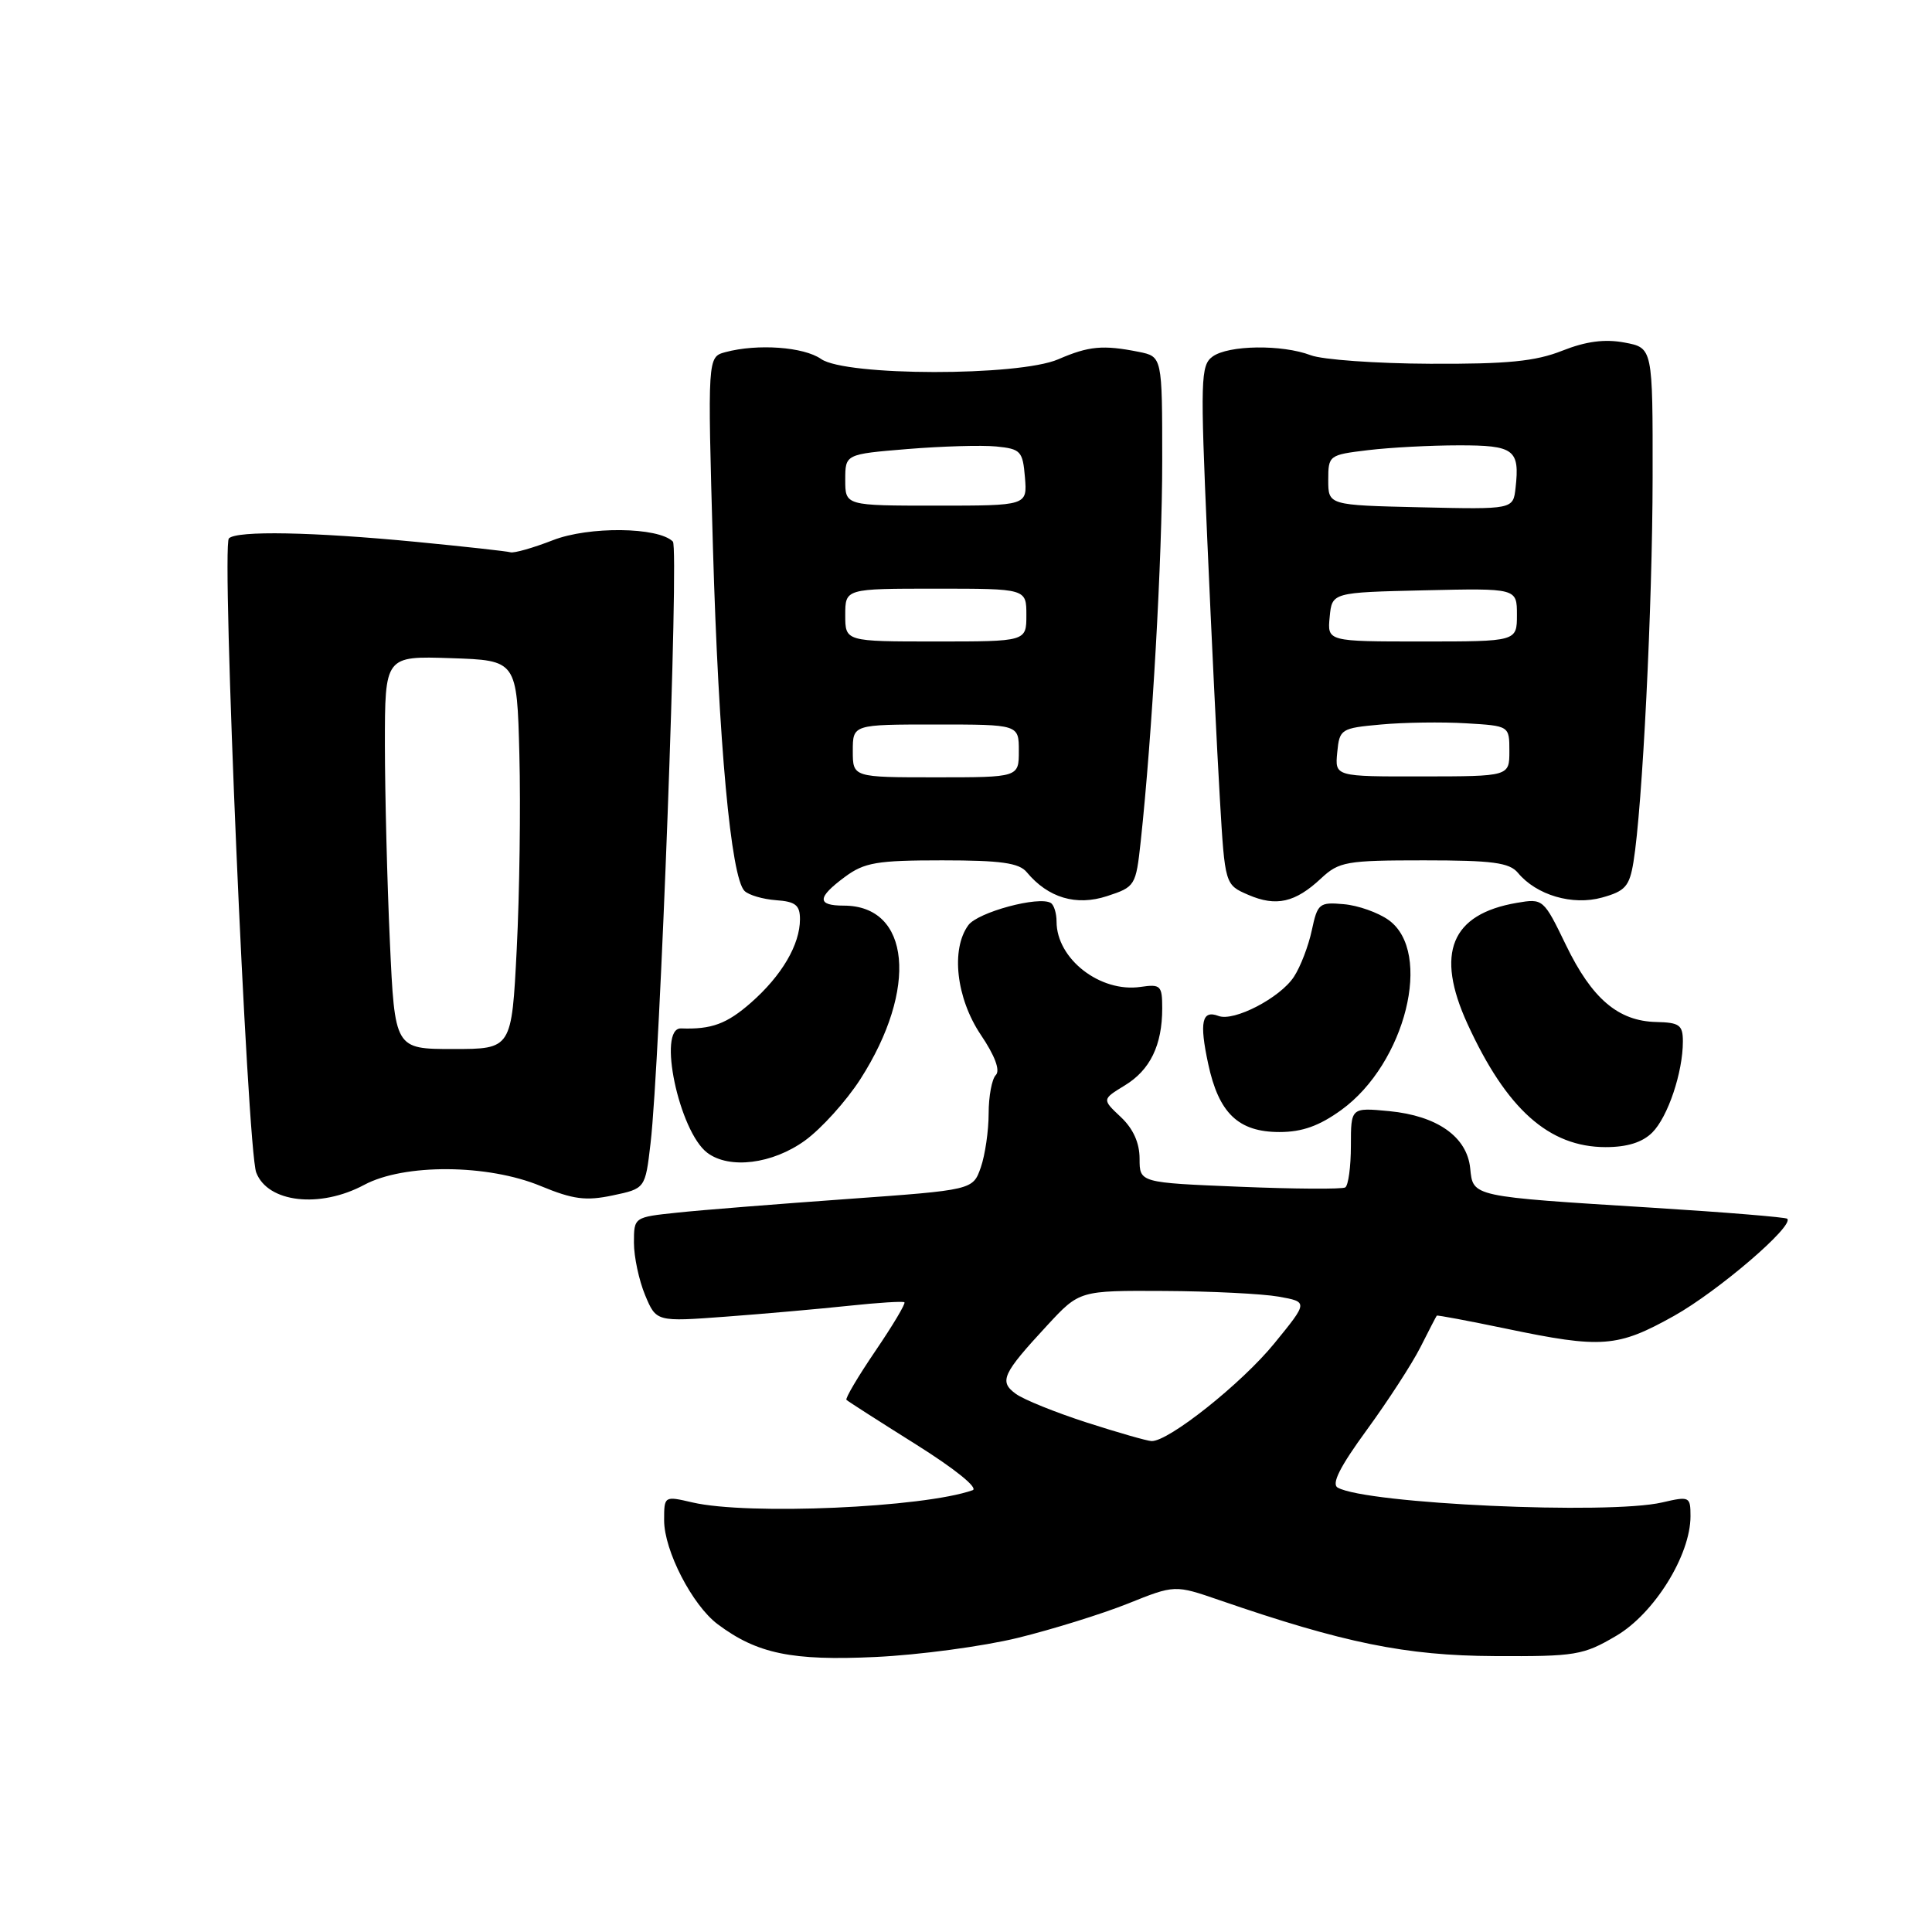 <?xml version="1.0" encoding="UTF-8" standalone="no"?>
<!DOCTYPE svg PUBLIC "-//W3C//DTD SVG 1.1//EN" "http://www.w3.org/Graphics/SVG/1.1/DTD/svg11.dtd" >
<svg xmlns="http://www.w3.org/2000/svg" xmlns:xlink="http://www.w3.org/1999/xlink" version="1.1" viewBox="0 0 256 256">
 <g >
 <path fill="currentColor"
d=" M 134.85 217.03 C 139.45 215.90 146.01 213.86 149.44 212.49 C 155.67 209.99 155.67 209.99 161.59 212.03 C 178.07 217.71 186.27 219.38 198.00 219.44 C 208.78 219.50 209.79 219.33 214.15 216.76 C 219.20 213.80 224.00 206.07 224.00 200.91 C 224.00 198.30 223.87 198.24 220.25 199.08 C 213.16 200.73 181.12 199.27 177.26 197.12 C 176.39 196.64 177.54 194.36 181.11 189.47 C 183.91 185.63 187.11 180.70 188.22 178.50 C 189.33 176.30 190.30 174.42 190.38 174.33 C 190.45 174.24 194.55 175.01 199.50 176.04 C 212.26 178.71 214.32 178.55 221.82 174.36 C 227.67 171.08 237.76 162.43 236.82 161.49 C 236.62 161.29 228.59 160.63 218.98 160.03 C 194.87 158.53 195.19 158.60 194.81 154.81 C 194.39 150.63 190.45 147.85 184.07 147.23 C 179.00 146.75 179.00 146.75 179.00 151.81 C 179.00 154.60 178.66 157.09 178.25 157.34 C 177.84 157.59 171.54 157.55 164.25 157.25 C 151.00 156.71 151.00 156.71 151.00 153.53 C 151.00 151.43 150.15 149.55 148.51 148.01 C 146.02 145.67 146.02 145.67 149.03 143.83 C 152.40 141.79 154.00 138.49 154.00 133.61 C 154.00 130.59 153.79 130.38 151.13 130.77 C 145.78 131.55 140.00 127.06 140.00 122.12 C 140.00 121.02 139.66 119.91 139.24 119.65 C 137.68 118.68 129.57 120.87 128.31 122.59 C 125.97 125.79 126.71 132.26 129.95 137.10 C 131.83 139.88 132.56 141.84 131.95 142.45 C 131.43 142.97 131.00 145.27 131.00 147.55 C 131.00 149.83 130.53 153.05 129.96 154.69 C 128.91 157.68 128.91 157.68 112.21 158.88 C 103.02 159.54 92.91 160.34 89.75 160.68 C 84.00 161.28 84.00 161.28 84.00 164.67 C 84.00 166.54 84.67 169.66 85.48 171.61 C 86.96 175.15 86.96 175.15 96.23 174.46 C 101.33 174.08 108.65 173.43 112.50 173.02 C 116.35 172.61 119.65 172.40 119.84 172.56 C 120.03 172.72 118.30 175.62 116.00 179.00 C 113.70 182.38 111.97 185.31 112.16 185.49 C 112.35 185.68 116.49 188.33 121.38 191.40 C 126.53 194.63 129.67 197.17 128.88 197.46 C 122.37 199.77 99.10 200.79 91.75 199.08 C 88.01 198.21 88.00 198.22 88.00 201.45 C 88.00 205.46 91.74 212.71 95.10 215.22 C 100.32 219.13 104.93 220.08 116.00 219.56 C 121.78 219.29 130.26 218.15 134.85 217.03 Z  M 48.26 157.00 C 53.54 154.17 64.64 154.24 71.66 157.16 C 75.94 158.93 77.63 159.15 81.18 158.40 C 85.50 157.49 85.50 157.49 86.20 151.50 C 87.46 140.79 89.99 72.59 89.16 71.76 C 87.22 69.82 78.02 69.72 73.26 71.58 C 70.64 72.60 68.11 73.32 67.64 73.18 C 67.16 73.04 61.54 72.42 55.14 71.80 C 41.42 70.48 31.37 70.29 30.33 71.34 C 29.32 72.34 32.76 152.25 33.95 155.36 C 35.47 159.36 42.38 160.15 48.26 157.00 Z  M 106.66 151.13 C 108.84 149.55 112.14 145.89 114.00 143.00 C 121.69 131.01 120.64 120.00 111.81 120.00 C 108.21 120.00 108.25 118.93 111.96 116.19 C 114.54 114.28 116.20 114.00 124.84 114.00 C 132.62 114.00 135.04 114.34 136.05 115.57 C 138.88 118.97 142.60 120.08 146.69 118.74 C 150.42 117.52 150.51 117.37 151.15 111.50 C 152.67 97.40 154.00 73.96 154.00 61.10 C 154.00 47.25 154.00 47.25 150.88 46.62 C 146.15 45.68 144.28 45.85 140.22 47.61 C 134.96 49.88 112.06 49.85 108.80 47.57 C 106.50 45.96 100.38 45.52 96.12 46.66 C 93.75 47.30 93.75 47.30 94.47 72.62 C 95.22 98.45 96.85 116.25 98.65 118.05 C 99.20 118.60 101.08 119.15 102.82 119.28 C 105.40 119.46 106.00 119.93 106.00 121.80 C 106.00 125.17 103.59 129.27 99.52 132.85 C 96.31 135.67 94.28 136.42 90.25 136.27 C 87.07 136.15 89.97 149.92 93.72 152.75 C 96.65 154.96 102.36 154.24 106.66 151.13 Z  M 218.94 150.06 C 221.00 148.00 222.99 142.10 222.99 138.00 C 222.99 135.82 222.54 135.49 219.47 135.42 C 214.43 135.31 210.94 132.34 207.50 125.23 C 204.53 119.09 204.46 119.04 201.00 119.63 C 192.27 121.12 190.16 126.29 194.44 135.65 C 199.62 146.97 205.24 151.99 212.75 152.00 C 215.62 152.00 217.63 151.37 218.94 150.06 Z  M 177.74 147.07 C 186.24 140.91 189.91 126.15 184.00 121.91 C 182.62 120.92 179.95 119.97 178.06 119.81 C 174.81 119.52 174.58 119.71 173.82 123.27 C 173.38 125.34 172.32 128.11 171.45 129.43 C 169.63 132.22 163.50 135.40 161.46 134.62 C 159.26 133.78 158.90 135.43 160.09 140.96 C 161.49 147.51 164.09 150.00 169.54 150.00 C 172.55 150.00 174.81 149.19 177.74 147.07 Z  M 175.05 116.39 C 177.43 114.17 178.39 114.00 188.68 114.00 C 197.77 114.00 200.00 114.30 201.13 115.65 C 203.58 118.61 208.36 120.02 212.28 118.93 C 215.35 118.08 215.91 117.45 216.44 114.23 C 217.63 106.99 218.96 80.28 218.98 63.30 C 219.00 46.09 219.00 46.09 215.26 45.39 C 212.64 44.90 210.17 45.22 207.01 46.47 C 203.46 47.88 199.74 48.25 189.50 48.20 C 182.35 48.17 175.23 47.66 173.68 47.07 C 169.87 45.62 162.77 45.72 160.67 47.25 C 159.09 48.40 159.04 50.26 159.97 71.50 C 160.52 84.15 161.27 99.61 161.64 105.86 C 162.31 117.23 162.31 117.23 165.40 118.57 C 169.10 120.17 171.62 119.60 175.05 116.39 Z  M 143.99 188.49 C 139.85 187.15 135.63 185.45 134.60 184.69 C 132.35 183.05 132.81 182.05 138.77 175.61 C 143.04 171.00 143.04 171.00 154.27 171.06 C 160.45 171.09 167.26 171.43 169.42 171.81 C 173.34 172.51 173.34 172.51 168.86 178.00 C 164.55 183.30 154.80 191.05 152.58 190.95 C 151.99 190.93 148.12 189.82 143.99 188.49 Z  M 51.66 124.75 C 51.30 116.91 51.01 105.19 51.00 98.71 C 51.00 86.92 51.00 86.92 59.75 87.21 C 68.50 87.50 68.50 87.50 68.82 100.00 C 69.00 106.88 68.84 118.46 68.47 125.75 C 67.80 139.00 67.80 139.00 60.05 139.00 C 52.31 139.00 52.31 139.00 51.66 124.75 Z  M 113.00 99.50 C 113.00 96.00 113.00 96.00 124.00 96.00 C 135.00 96.00 135.00 96.00 135.00 99.50 C 135.00 103.00 135.00 103.00 124.00 103.00 C 113.00 103.00 113.00 103.00 113.00 99.50 Z  M 112.00 81.50 C 112.00 78.00 112.00 78.00 124.00 78.00 C 136.00 78.00 136.00 78.00 136.00 81.50 C 136.00 85.00 136.00 85.00 124.00 85.00 C 112.00 85.00 112.00 85.00 112.00 81.50 Z  M 112.00 63.59 C 112.00 60.18 112.00 60.18 120.25 59.50 C 124.79 59.13 130.07 58.97 132.00 59.16 C 135.25 59.48 135.52 59.77 135.81 63.25 C 136.12 67.00 136.12 67.00 124.06 67.00 C 112.00 67.00 112.00 67.00 112.00 63.59 Z  M 177.19 99.70 C 177.49 96.60 177.67 96.48 183.00 96.00 C 186.03 95.72 191.09 95.65 194.25 95.84 C 200.00 96.18 200.00 96.18 200.00 99.52 C 200.00 102.87 200.00 102.87 188.44 102.88 C 176.88 102.90 176.88 102.90 177.19 99.70 Z  M 176.19 81.75 C 176.50 78.50 176.50 78.50 188.75 78.22 C 201.00 77.94 201.00 77.94 201.00 81.47 C 201.00 85.00 201.00 85.00 188.44 85.00 C 175.87 85.00 175.87 85.00 176.19 81.75 Z  M 188.25 67.22 C 176.00 66.94 176.00 66.94 176.00 63.61 C 176.00 60.34 176.09 60.27 181.25 59.65 C 184.14 59.30 189.55 59.01 193.28 59.01 C 200.64 59.00 201.39 59.56 200.82 64.65 C 200.50 67.50 200.50 67.50 188.25 67.22 Z "/>
</g>
</svg>